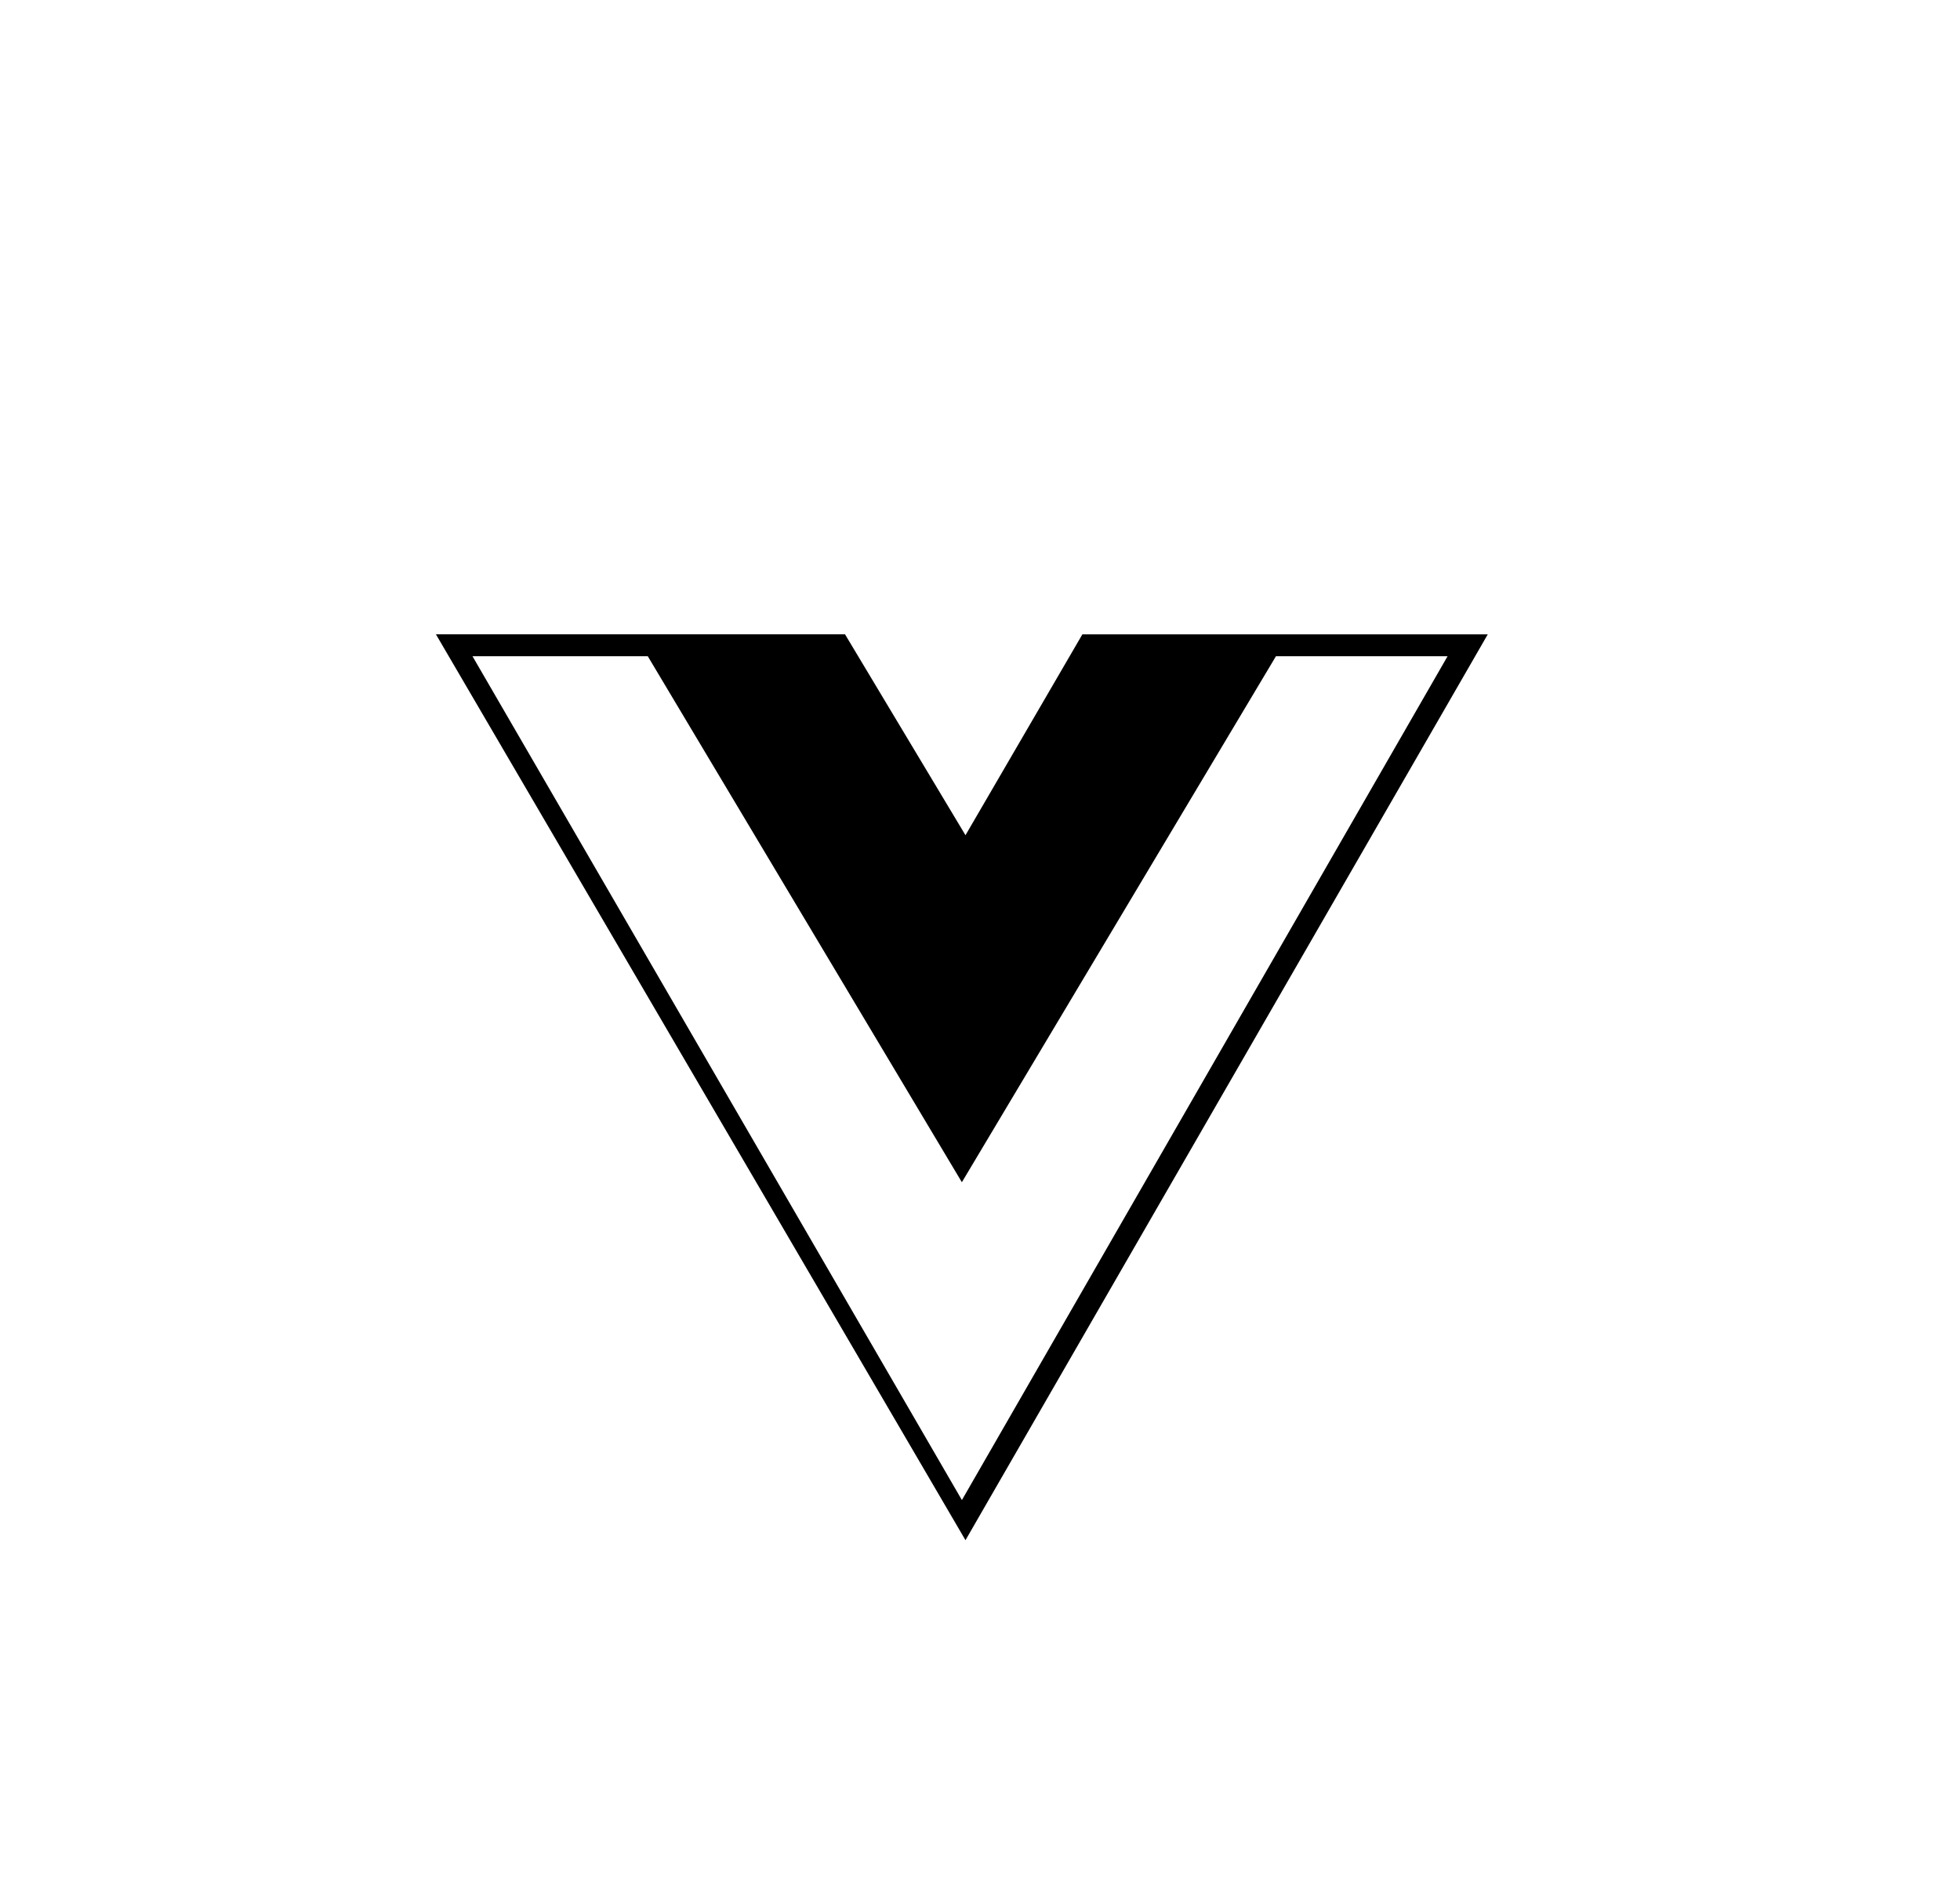 <svg width="32" height="31" fill="none" xmlns="http://www.w3.org/2000/svg"><path d="m17.672 10.355-1.909 3.28-1.967-3.28H7.117l8.646 14.789 8.527-14.788h-6.618Zm-1.968 14.133-7.99-13.775h2.862l5.128 8.587 5.128-8.587h2.802L19.67 17.6l-3.965 6.888Z" fill="#000"/></svg>